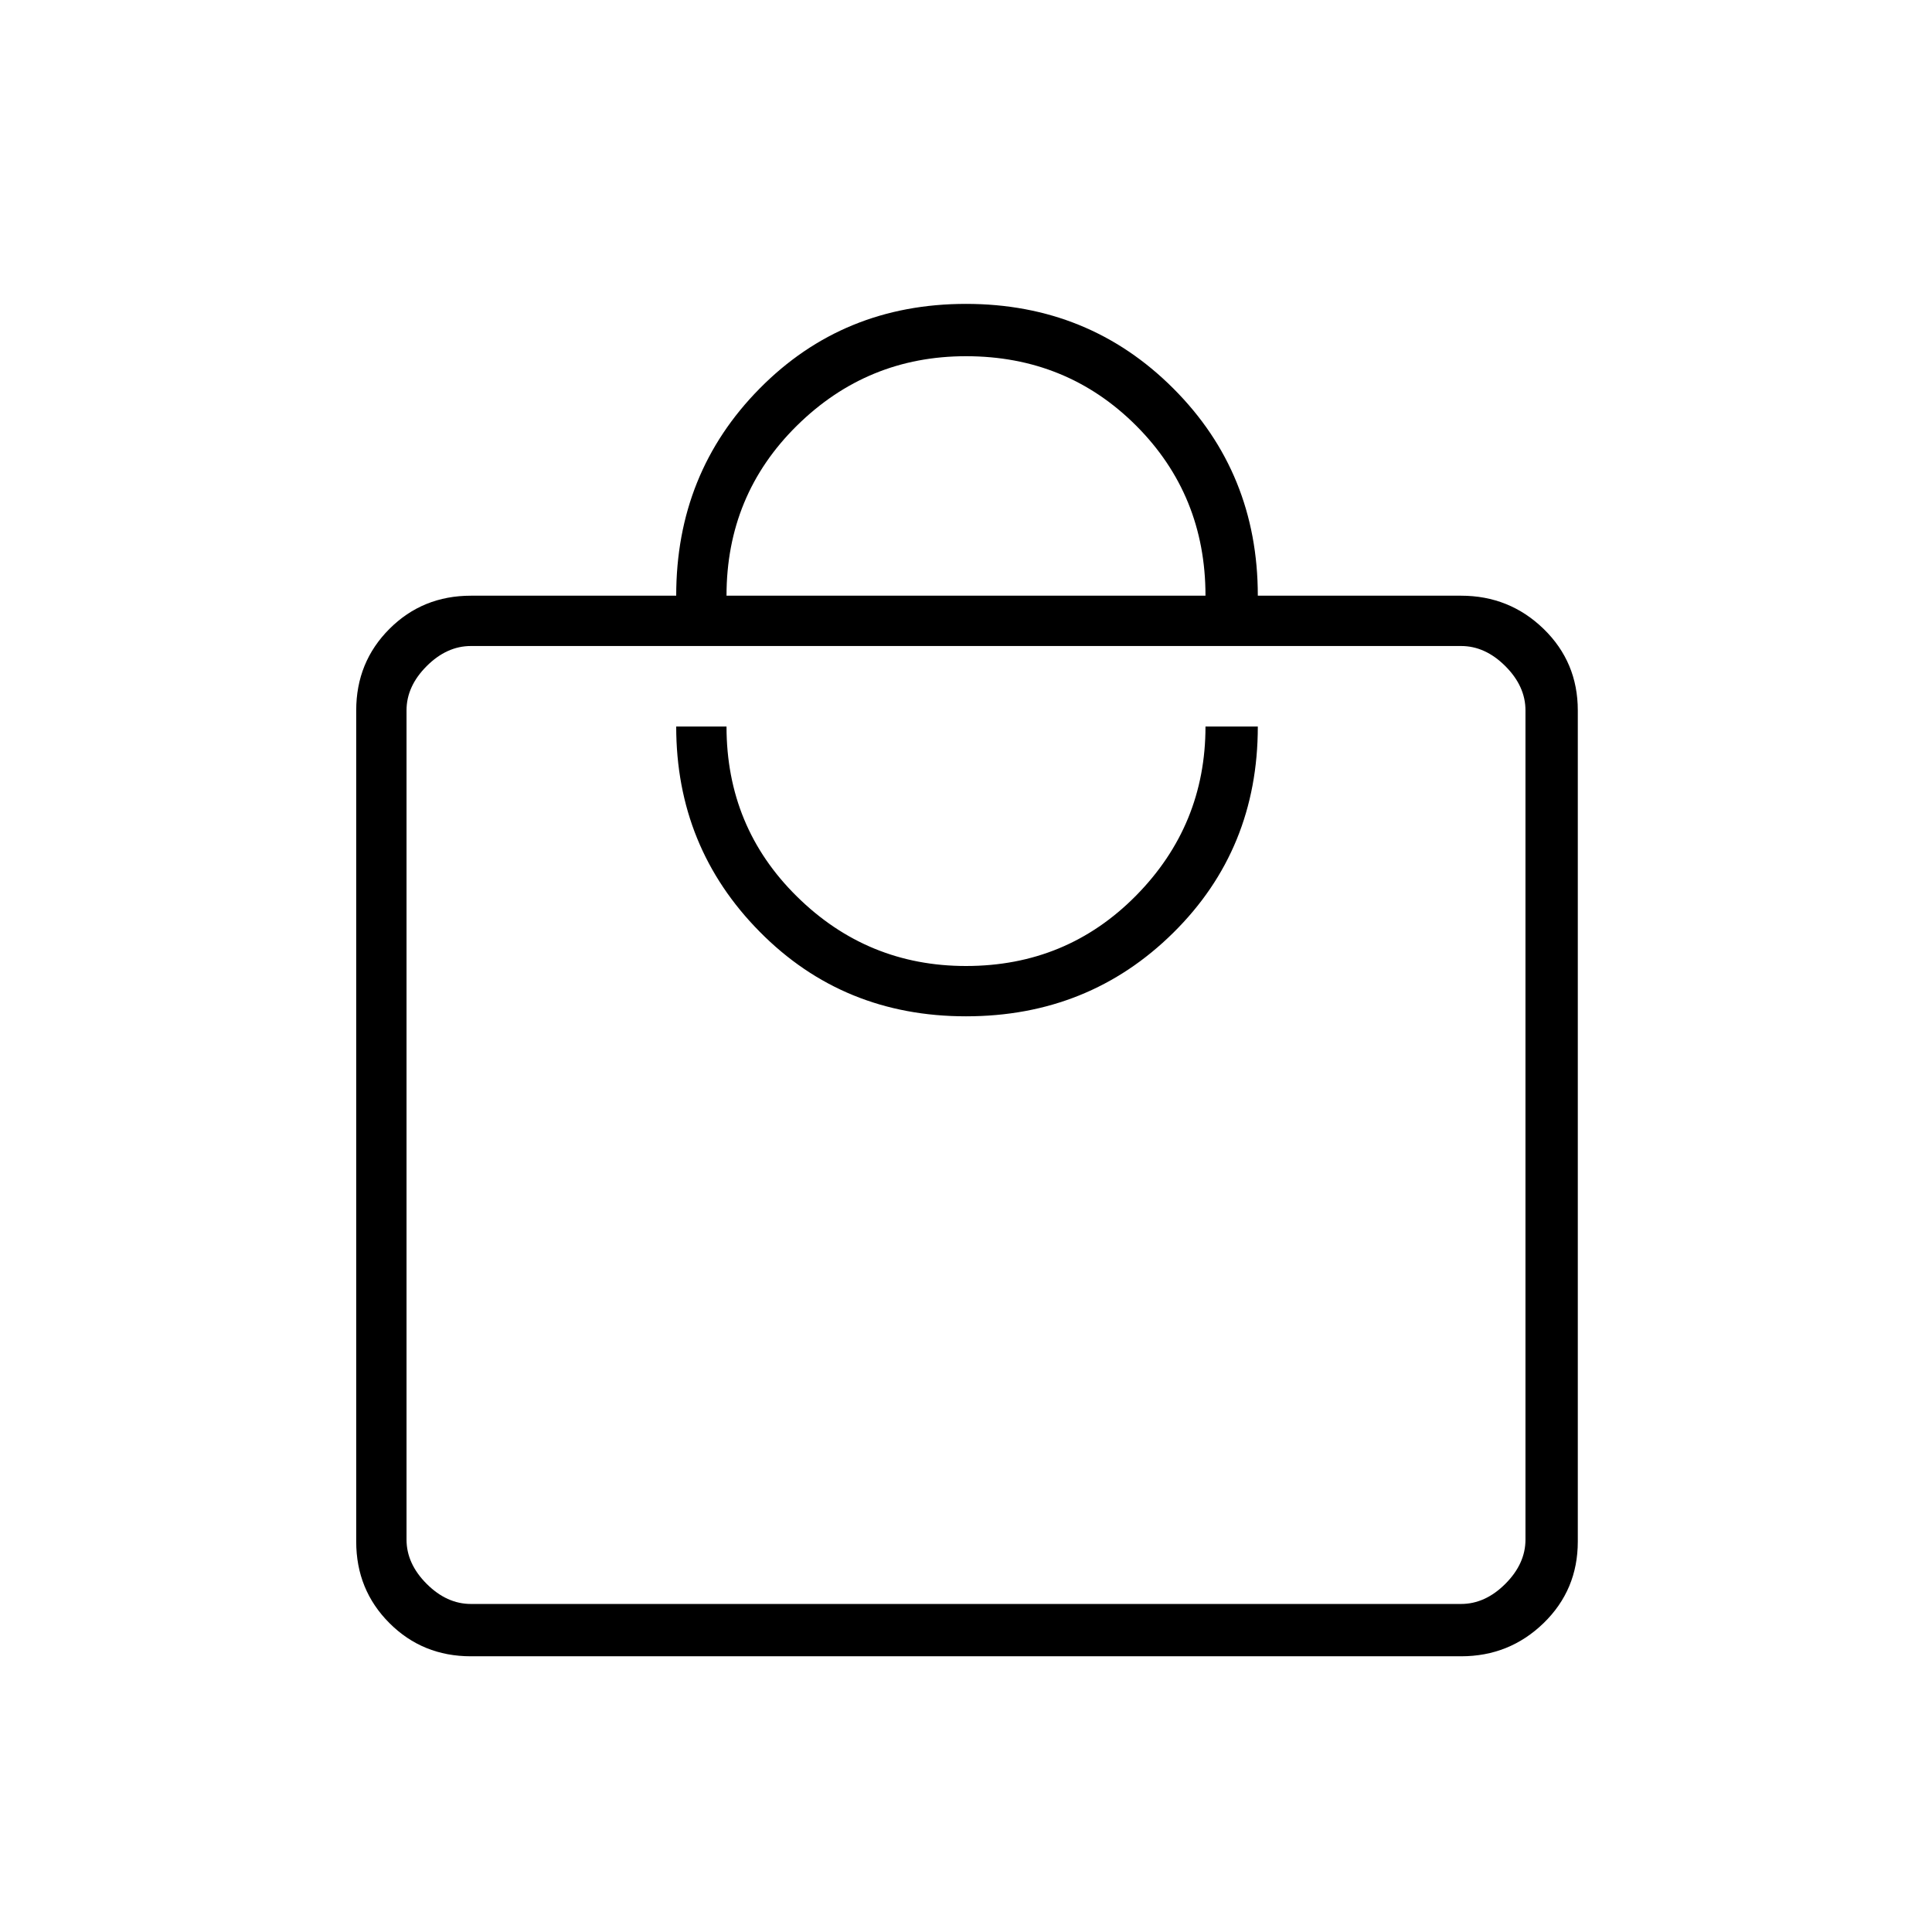 <svg xmlns="http://www.w3.org/2000/svg" height="24" width="24"><path d="M18.15 20.575H5.85Q5.25 20.575 4.838 20.163Q4.425 19.75 4.425 19.15V8.825Q4.425 8.225 4.838 7.812Q5.25 7.4 5.85 7.4H8.4Q8.4 5.875 9.438 4.825Q10.475 3.775 12 3.775Q13.525 3.775 14.575 4.825Q15.625 5.875 15.625 7.4H18.15Q18.75 7.4 19.175 7.812Q19.6 8.225 19.6 8.825V19.15Q19.6 19.75 19.175 20.163Q18.75 20.575 18.15 20.575ZM9.025 7.4H14.975Q14.975 6.15 14.113 5.287Q13.25 4.425 12 4.425Q10.775 4.425 9.9 5.287Q9.025 6.15 9.025 7.4ZM18.15 19.925Q18.45 19.925 18.7 19.675Q18.95 19.425 18.95 19.125V8.825Q18.95 8.525 18.7 8.275Q18.45 8.025 18.15 8.025H5.85Q5.55 8.025 5.3 8.275Q5.05 8.525 5.05 8.825V19.125Q5.05 19.425 5.3 19.675Q5.55 19.925 5.85 19.925ZM12 12.625Q13.525 12.625 14.575 11.587Q15.625 10.55 15.625 9.025H14.975Q14.975 10.25 14.113 11.125Q13.25 12 12 12Q10.775 12 9.9 11.137Q9.025 10.275 9.025 9.025H8.4Q8.4 10.525 9.438 11.575Q10.475 12.625 12 12.625ZM5.05 8.025Q5.05 8.025 5.05 8.25Q5.05 8.475 5.05 8.825V19.125Q5.05 19.475 5.05 19.7Q5.05 19.925 5.05 19.925Q5.05 19.925 5.05 19.7Q5.05 19.475 5.05 19.125V8.825Q5.05 8.475 5.05 8.25Q5.05 8.025 5.05 8.025Z"/></svg>